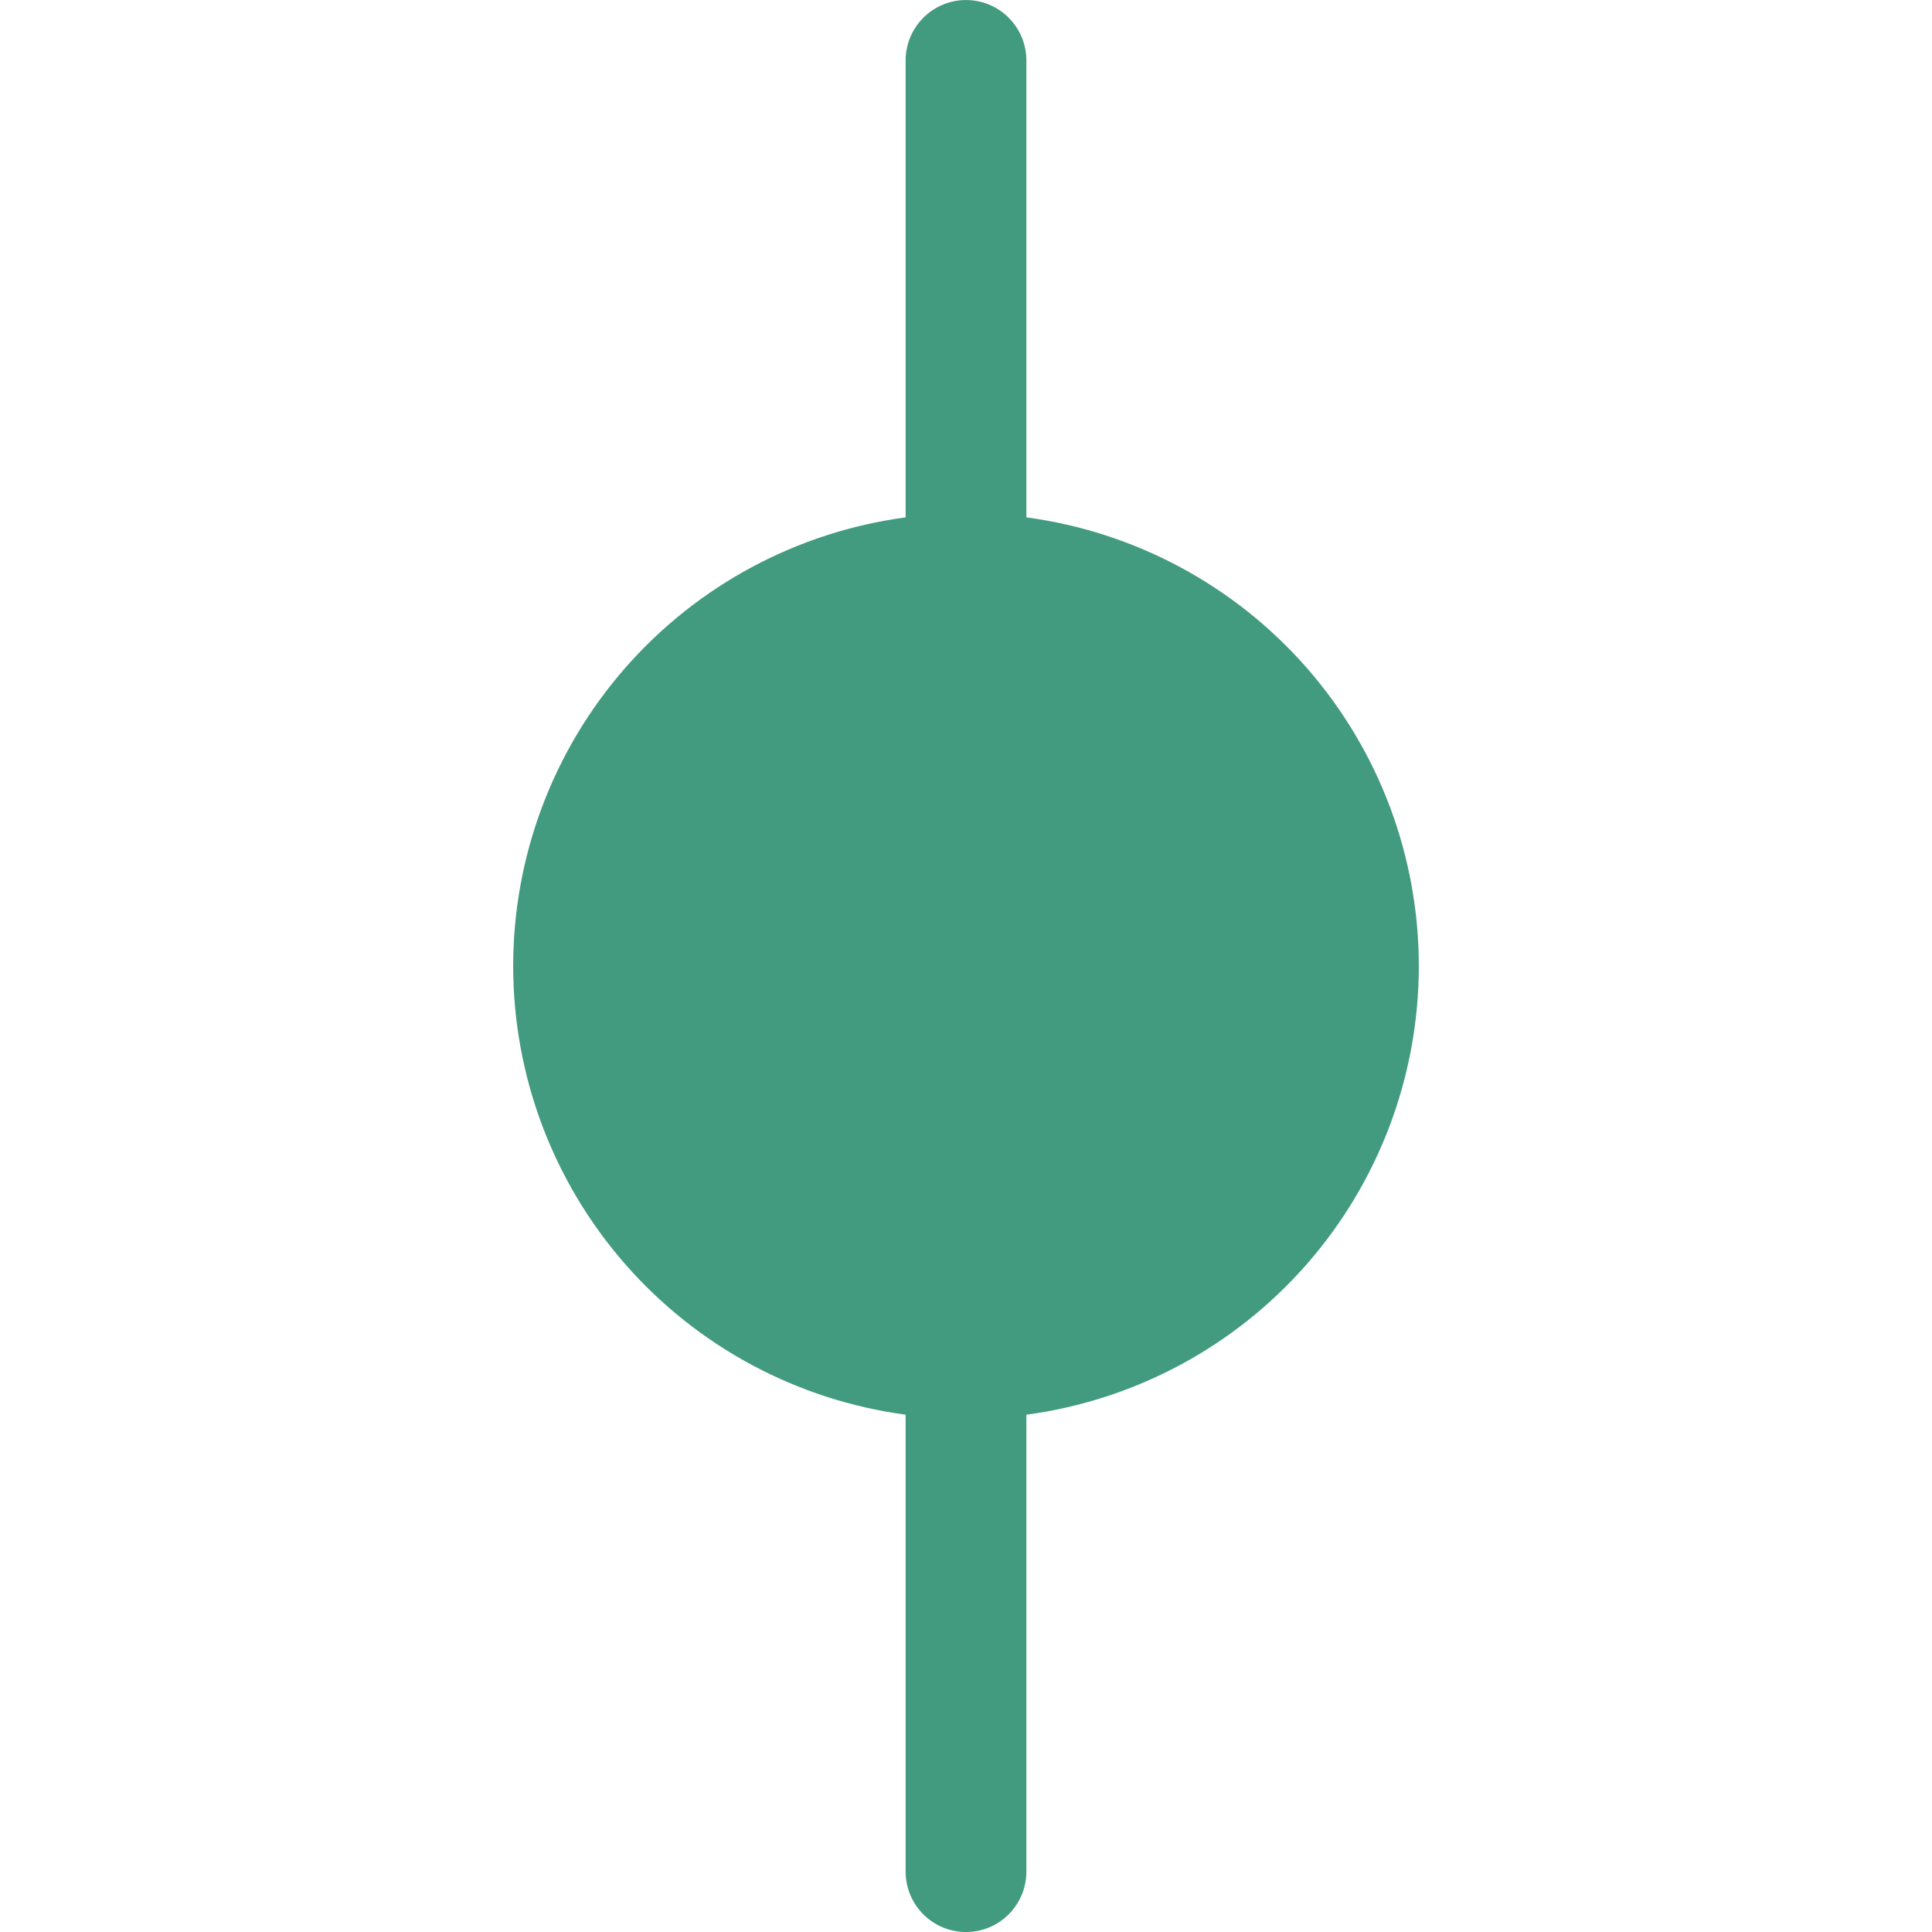 <svg width="56" height="56" viewBox="0 0 56 56" fill="none" xmlns="http://www.w3.org/2000/svg">
<path d="M29.75 54.251L29.75 41.006C32.899 40.583 35.788 39.032 37.88 36.64C39.972 34.248 41.125 31.178 41.125 28.001C41.125 24.823 39.972 21.754 37.88 19.362C35.788 16.971 32.899 15.419 29.75 14.996L29.75 1.751C29.75 1.287 29.566 0.842 29.237 0.514C28.909 0.185 28.464 0.001 28 0.001C27.536 0.001 27.091 0.185 26.763 0.514C26.434 0.842 26.25 1.287 26.25 1.751L26.25 14.996C23.101 15.419 20.212 16.971 18.12 19.362C16.028 21.754 14.875 24.823 14.875 28.001C14.875 31.178 16.028 34.248 18.12 36.64C20.212 39.032 23.101 40.583 26.25 41.006L26.25 54.251C26.25 54.715 26.434 55.16 26.763 55.488C27.091 55.817 27.536 56.001 28 56.001C28.464 56.001 28.909 55.817 29.237 55.488C29.566 55.16 29.75 54.715 29.75 54.251Z" fill="#429B7E"/>
</svg>
